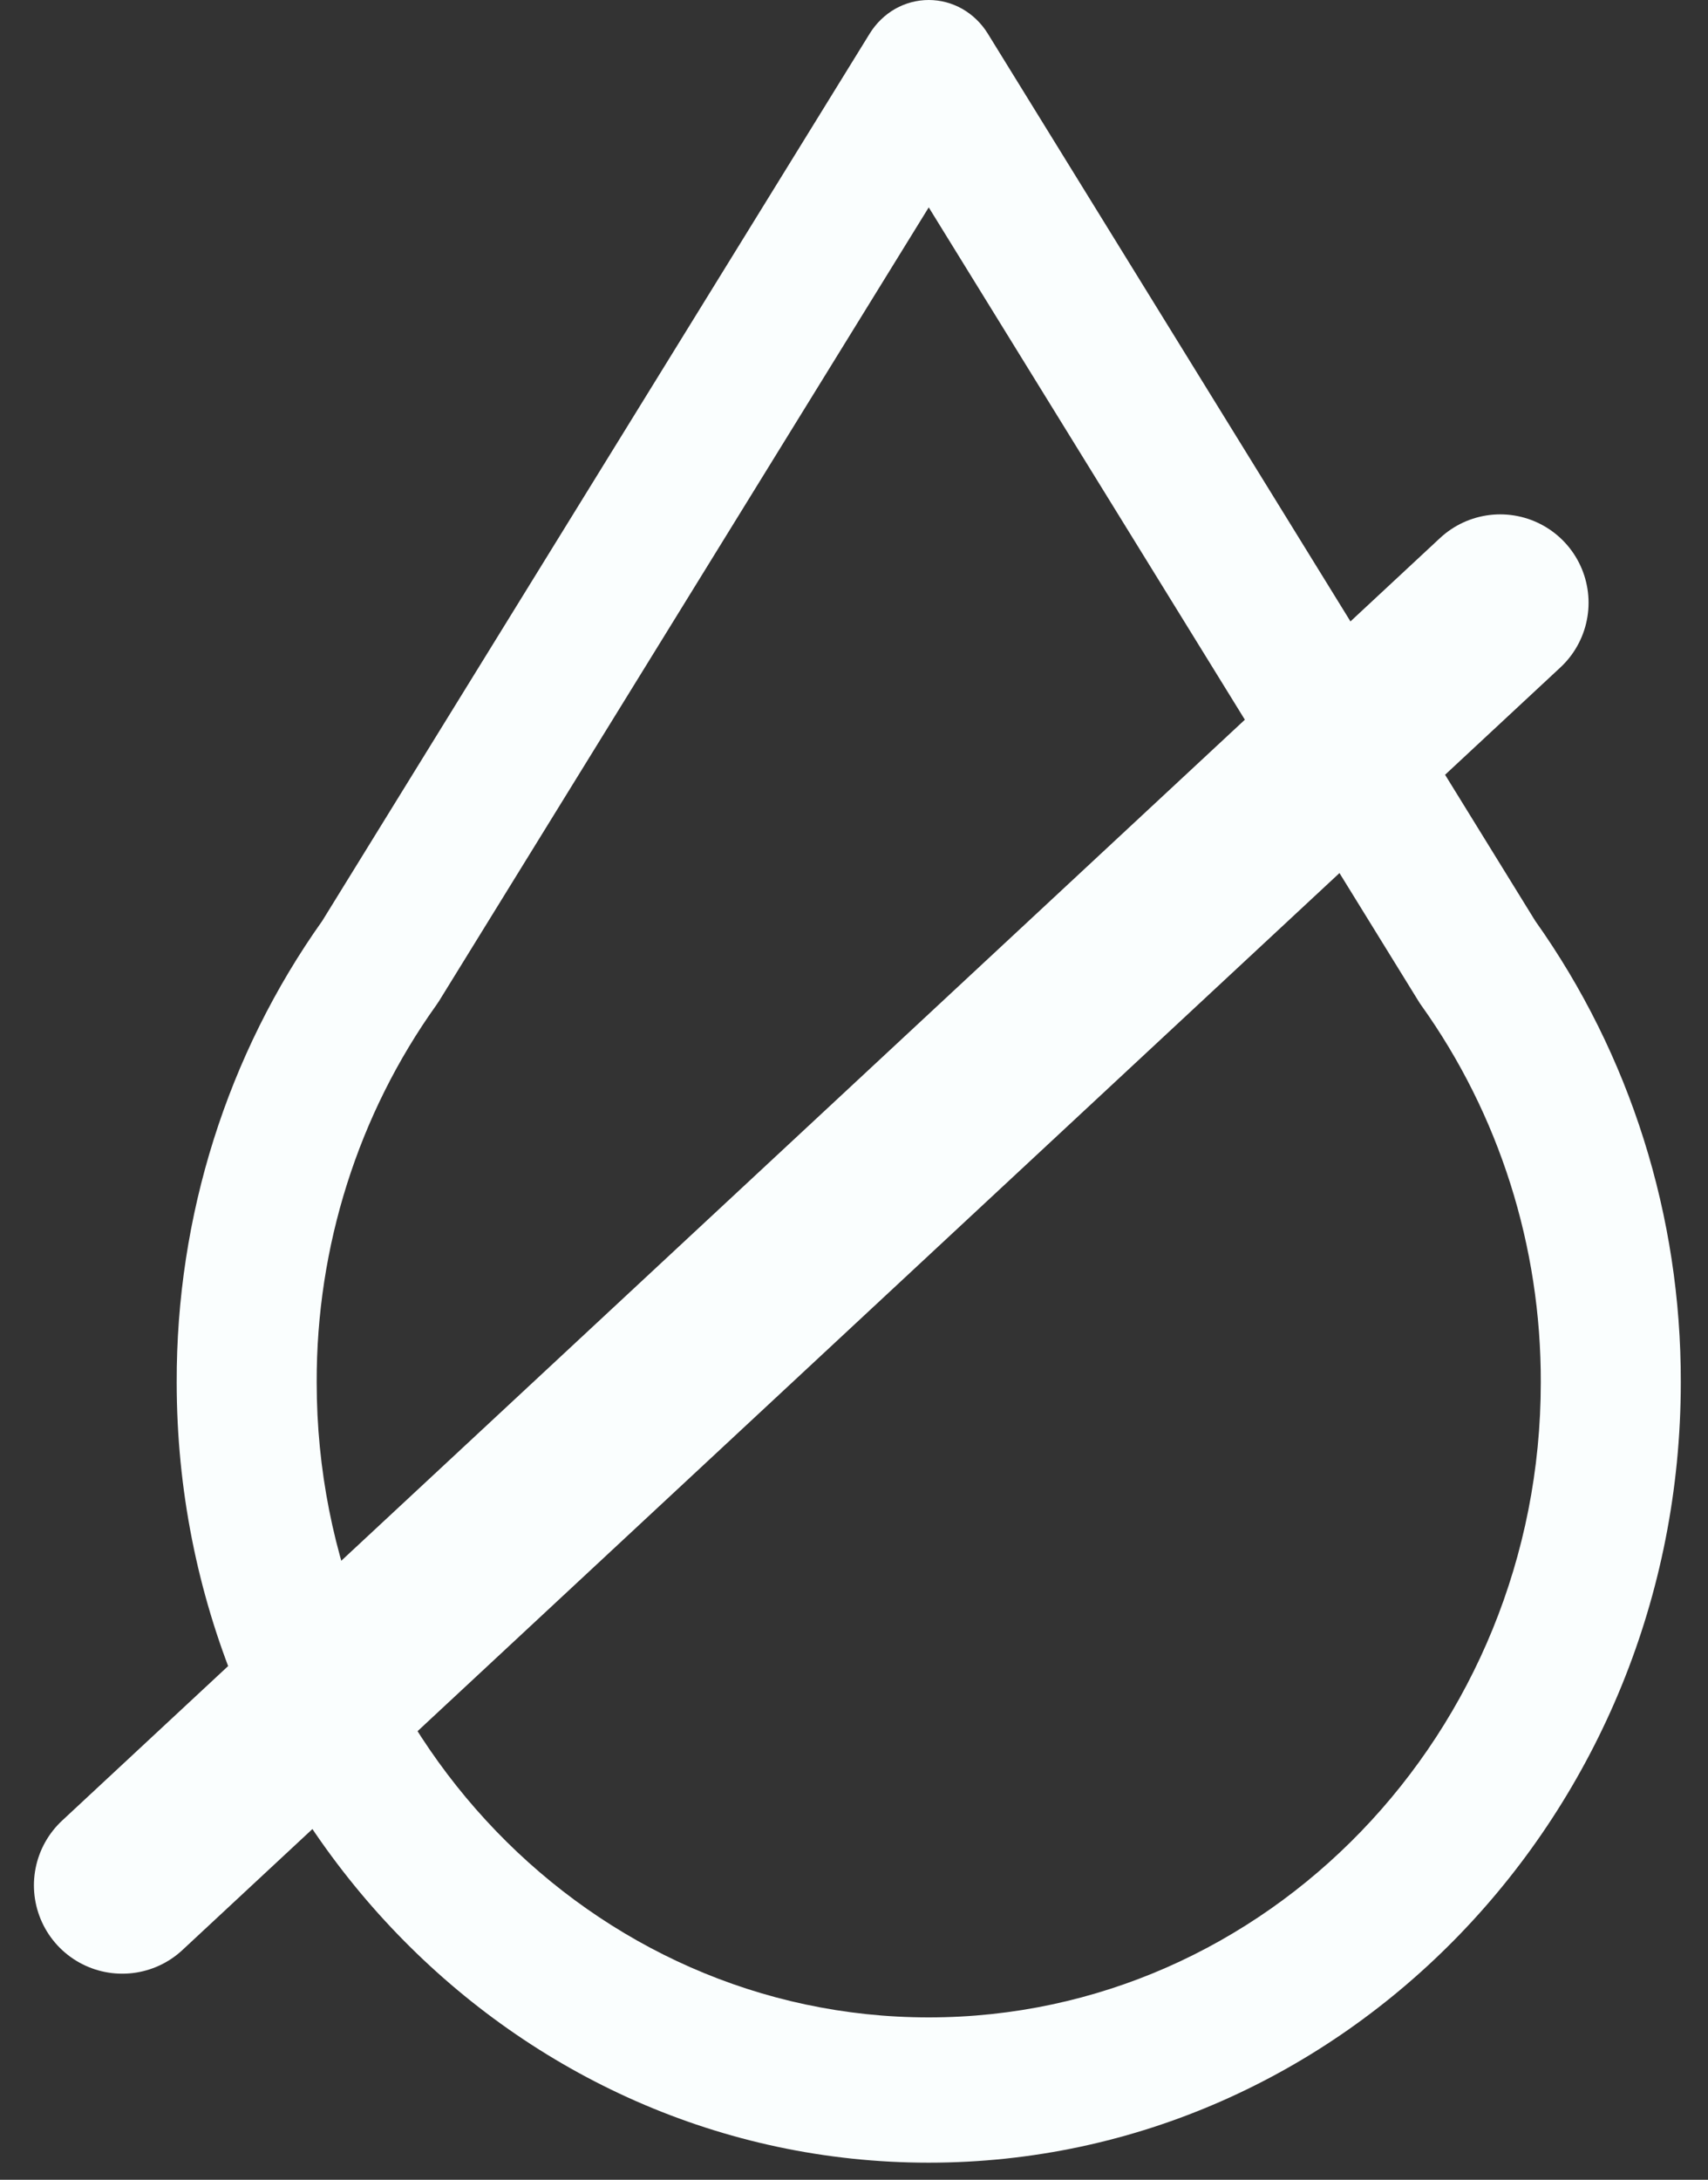 <svg width="29" height="37" viewBox="0 0 29 37" fill="none" xmlns="http://www.w3.org/2000/svg">
<rect x="0" y="0" width="29" height="37" fill="#333333" stroke="none"/>
<path d="M26.067 15.632L16.77 0.568C16.662 0.394 16.514 0.251 16.339 0.151C16.165 0.052 15.968 0 15.769 0C15.569 0 15.373 0.052 15.198 0.151C15.024 0.251 14.876 0.394 14.768 0.568L5.471 15.632C3.859 17.901 2.993 20.646 3 23.464C3 30.768 8.728 36.71 15.769 36.71C22.81 36.71 28.538 30.768 28.538 23.464C28.545 20.646 27.679 17.9 26.067 15.632V15.632ZM15.769 34.244C10.039 34.244 5.377 29.408 5.377 23.464C5.371 21.16 6.083 18.915 7.406 17.064C7.422 17.042 7.437 17.019 7.452 16.996L15.769 3.52L24.086 16.996C24.1 17.019 24.115 17.042 24.131 17.064C25.455 18.915 26.167 21.16 26.161 23.464C26.161 29.408 21.499 34.244 15.769 34.244V34.244Z" fill="#FAFEFE"/>
<line x1="2.076" y1="32.002" x2="25.472" y2="10.231" stroke="#FAFEFE" stroke-width="3" stroke-linecap="round" stroke-linejoin="round"/>
</svg>
